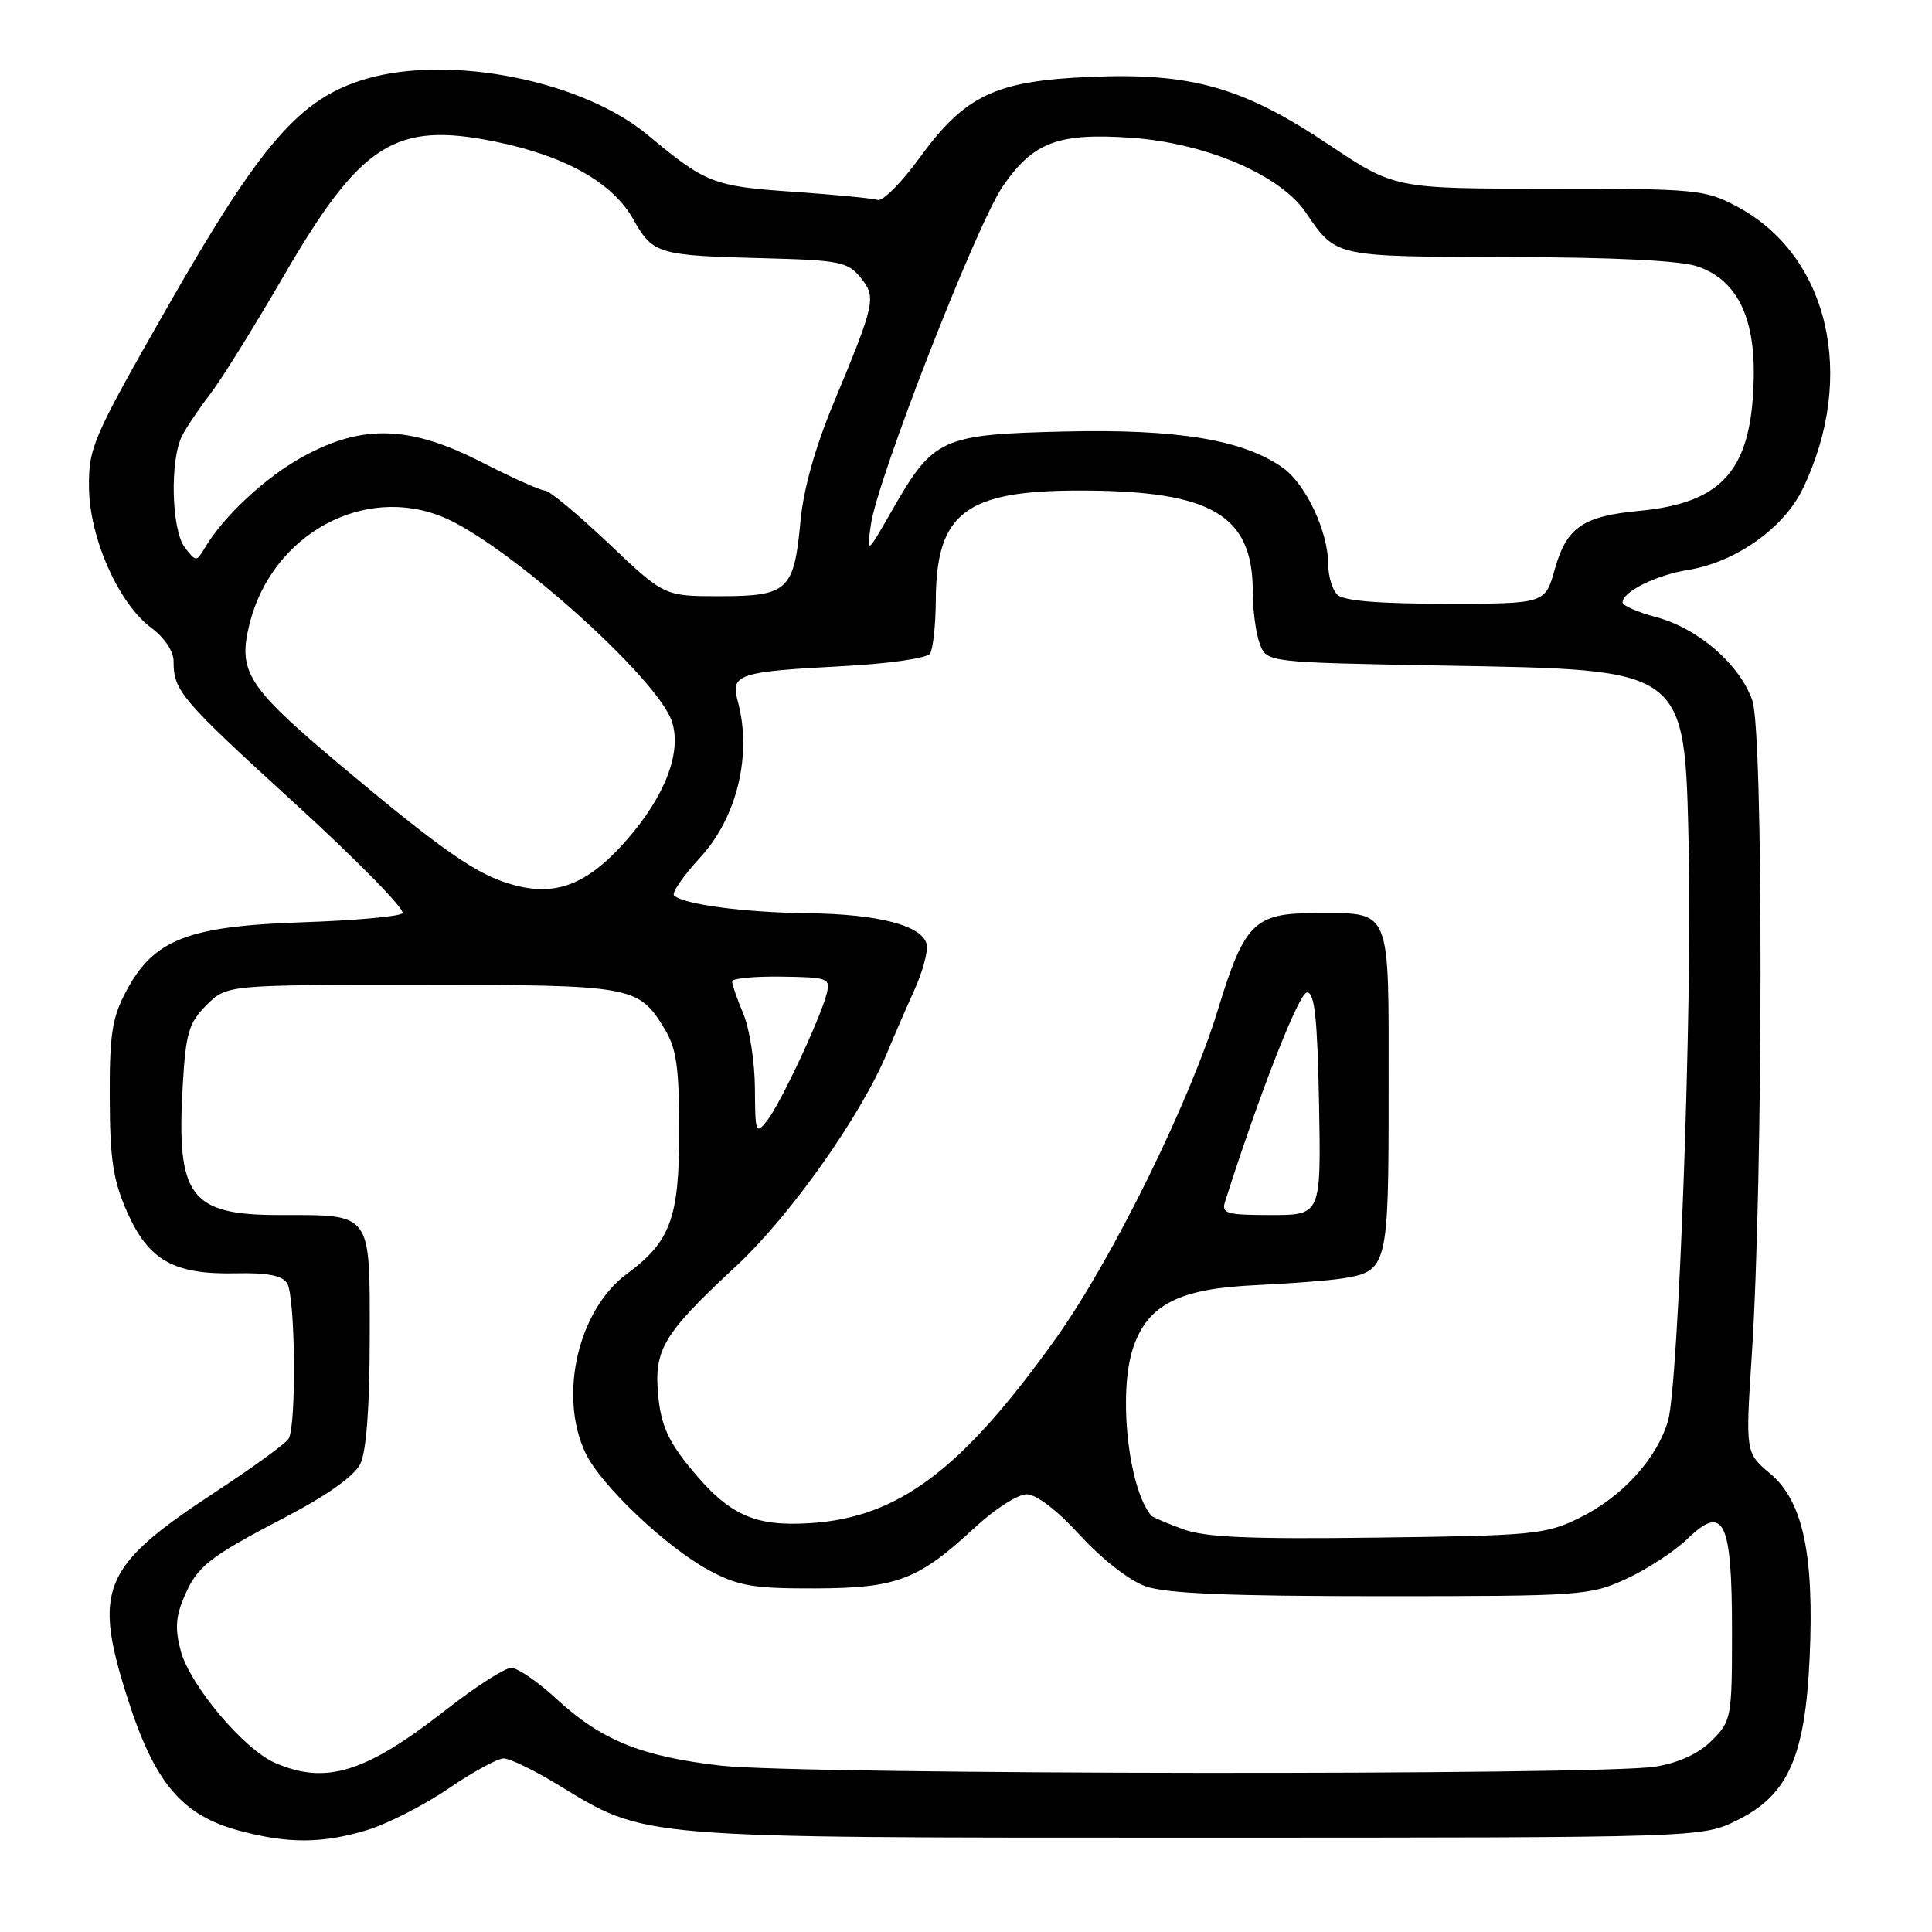 <?xml version="1.0" encoding="UTF-8" standalone="no"?>
<!DOCTYPE svg PUBLIC "-//W3C//DTD SVG 1.1//EN" "http://www.w3.org/Graphics/SVG/1.1/DTD/svg11.dtd" >
<svg xmlns="http://www.w3.org/2000/svg" xmlns:xlink="http://www.w3.org/1999/xlink" version="1.1" viewBox="0 0 256 256">
 <g >
 <path fill="currentColor"
d=" M 48.57 242.52 C 51.28 241.70 56.15 239.23 59.38 237.02 C 62.62 234.81 65.93 233.00 66.73 233.00 C 67.54 233.00 70.74 234.55 73.85 236.44 C 85.73 243.67 83.74 243.50 158.50 243.50 C 225.50 243.50 225.50 243.50 230.19 241.19 C 236.94 237.86 239.20 232.77 239.79 219.57 C 240.40 205.92 238.89 198.90 234.57 195.27 C 231.28 192.50 231.28 192.50 232.12 179.57 C 233.63 156.40 233.68 96.99 232.19 92.80 C 230.48 87.99 225.03 83.27 219.44 81.77 C 217.00 81.12 215.00 80.24 215.00 79.82 C 215.00 78.40 219.45 76.20 223.67 75.52 C 229.95 74.51 236.34 70.00 238.86 64.80 C 246.08 49.87 242.32 33.78 230.09 27.33 C 225.90 25.11 224.71 25.00 205.25 25.00 C 184.81 25.00 184.81 25.00 176.07 19.16 C 164.69 11.54 157.83 9.60 144.35 10.19 C 131.86 10.73 127.88 12.63 121.85 20.91 C 119.46 24.20 116.96 26.71 116.30 26.49 C 115.63 26.28 110.59 25.79 105.08 25.41 C 94.51 24.68 93.53 24.30 85.83 17.89 C 77.18 10.68 59.72 7.20 48.54 10.44 C 39.75 13.00 34.64 18.87 22.12 40.80 C 12.29 58.02 11.74 59.29 11.79 64.57 C 11.85 71.29 15.72 80.00 20.09 83.23 C 21.79 84.48 23.00 86.30 23.00 87.61 C 23.00 91.55 23.91 92.62 39.16 106.54 C 47.41 114.08 53.78 120.59 53.33 121.02 C 52.87 121.45 46.88 121.98 40.00 122.21 C 24.91 122.72 20.39 124.48 16.76 131.26 C 14.84 134.87 14.51 136.98 14.54 145.50 C 14.57 153.72 14.99 156.42 16.88 160.68 C 19.71 167.03 23.08 168.91 31.31 168.72 C 35.43 168.63 37.39 169.01 38.05 170.04 C 39.14 171.77 39.30 188.99 38.23 190.66 C 37.83 191.30 33.41 194.50 28.43 197.77 C 13.50 207.57 12.26 210.54 16.95 225.18 C 20.50 236.26 24.12 240.54 31.69 242.57 C 38.15 244.31 42.66 244.29 48.57 242.52 Z  M 36.44 233.59 C 32.31 231.79 25.22 223.37 23.96 218.79 C 23.19 215.99 23.28 214.26 24.32 211.79 C 26.09 207.54 27.51 206.41 37.87 201.00 C 43.30 198.17 46.95 195.57 47.73 194.00 C 48.54 192.37 48.98 186.55 48.99 177.29 C 49.00 160.48 49.38 161.00 37.07 161.00 C 25.17 161.00 23.36 158.59 24.21 143.87 C 24.62 136.85 25.01 135.54 27.36 133.18 C 30.05 130.50 30.05 130.50 55.77 130.50 C 83.87 130.50 84.58 130.63 88.05 136.31 C 89.64 138.93 89.99 141.37 90.00 149.88 C 90.00 161.39 88.86 164.51 83.07 168.79 C 76.60 173.57 73.97 184.93 77.58 192.53 C 79.61 196.81 88.37 205.10 94.07 208.14 C 97.85 210.15 99.90 210.50 108.00 210.47 C 118.89 210.43 121.66 209.37 129.21 202.37 C 131.80 199.97 134.87 198.00 136.03 198.00 C 137.32 198.00 140.10 200.13 143.12 203.44 C 145.99 206.58 149.65 209.43 151.79 210.19 C 154.51 211.15 162.84 211.50 183.00 211.50 C 209.58 211.50 210.67 211.42 215.50 209.20 C 218.25 207.93 221.89 205.55 223.59 203.91 C 228.42 199.23 229.50 201.47 229.50 216.13 C 229.50 227.61 229.42 228.03 226.83 230.62 C 225.08 232.37 222.50 233.57 219.33 234.09 C 212.15 235.27 106.04 235.16 95.57 233.96 C 84.97 232.75 79.70 230.61 73.71 225.09 C 71.27 222.84 68.59 221.00 67.74 221.00 C 66.90 221.00 63.02 223.49 59.12 226.54 C 48.45 234.90 43.19 236.53 36.44 233.59 Z  M 156.68 202.60 C 154.57 201.82 152.72 201.03 152.56 200.84 C 149.50 197.24 148.13 184.51 150.16 178.55 C 152.09 172.86 156.25 170.74 166.39 170.29 C 170.85 170.08 175.95 169.69 177.72 169.42 C 183.90 168.46 184.00 168.07 184.00 144.46 C 184.00 119.80 184.51 121.00 174.07 121.00 C 166.23 121.00 164.87 122.36 161.41 133.70 C 157.64 146.06 147.37 166.89 139.90 177.36 C 127.48 194.74 119.08 201.07 107.41 201.82 C 99.92 202.30 96.58 200.77 91.43 194.48 C 88.55 190.96 87.59 188.80 87.22 184.98 C 86.63 178.80 87.85 176.77 97.56 167.75 C 104.73 161.08 114.10 147.83 117.58 139.43 C 118.47 137.27 120.09 133.55 121.16 131.18 C 122.24 128.80 122.97 126.10 122.80 125.18 C 122.31 122.66 116.49 121.12 107.00 121.01 C 98.61 120.91 90.50 119.83 89.31 118.65 C 88.98 118.31 90.55 116.05 92.79 113.61 C 97.68 108.30 99.69 99.91 97.74 92.85 C 96.78 89.35 97.88 88.99 111.50 88.28 C 117.76 87.95 122.82 87.23 123.23 86.60 C 123.64 86.00 123.98 82.80 124.00 79.50 C 124.06 67.95 127.94 65.00 143.07 65.00 C 160.52 65.00 166.00 68.20 166.00 78.39 C 166.00 80.85 166.42 83.97 166.93 85.32 C 167.86 87.77 167.86 87.77 191.18 88.19 C 223.78 88.77 223.20 88.34 223.77 112.50 C 224.25 132.86 222.41 183.61 221.02 188.28 C 219.50 193.37 214.91 198.38 209.21 201.17 C 204.79 203.32 203.12 203.48 182.50 203.74 C 165.42 203.96 159.64 203.71 156.68 202.60 Z  M 162.32 159.25 C 166.88 144.91 172.13 131.50 173.19 131.50 C 174.20 131.50 174.56 134.89 174.78 146.25 C 175.05 161.00 175.05 161.00 168.41 161.00 C 162.54 161.00 161.83 160.80 162.32 159.25 Z  M 100.03 144.22 C 100.01 140.76 99.33 136.32 98.50 134.35 C 97.67 132.37 97.00 130.43 97.00 130.04 C 97.00 129.64 99.94 129.36 103.54 129.41 C 109.70 129.49 110.05 129.62 109.55 131.63 C 108.74 134.89 103.41 146.25 101.64 148.50 C 100.16 150.38 100.06 150.12 100.03 144.22 Z  M 66.50 116.77 C 62.38 115.31 57.31 111.65 45.01 101.31 C 32.73 90.98 31.47 89.00 33.08 82.61 C 36.05 70.81 48.21 64.14 58.74 68.53 C 67.25 72.09 87.14 89.86 89.03 95.60 C 90.37 99.65 88.13 105.51 83.00 111.35 C 77.47 117.64 73.03 119.10 66.50 116.77 Z  M 177.20 78.80 C 176.54 78.14 176.00 76.35 176.00 74.82 C 176.00 70.47 173.05 64.17 169.99 61.99 C 164.76 58.27 156.05 56.82 141.00 57.18 C 124.76 57.56 123.68 58.05 118.24 67.56 C 114.84 73.50 114.84 73.50 115.40 69.50 C 116.25 63.47 129.41 29.72 132.87 24.69 C 136.90 18.84 140.18 17.59 149.82 18.25 C 159.69 18.93 169.58 23.13 172.99 28.11 C 177.09 34.10 176.62 34.00 199.94 34.06 C 213.91 34.09 222.72 34.53 224.95 35.31 C 230.09 37.08 232.53 41.92 232.38 50.00 C 232.15 62.24 228.36 66.64 217.14 67.70 C 209.72 68.40 207.57 69.90 206.02 75.42 C 204.74 80.00 204.74 80.00 191.57 80.00 C 182.66 80.00 178.01 79.61 177.20 78.80 Z  M 80.64 72.00 C 76.58 68.15 72.79 65.00 72.21 65.00 C 71.63 65.00 67.86 63.31 63.83 61.25 C 54.32 56.38 48.06 56.18 40.20 60.48 C 35.21 63.20 29.67 68.34 27.13 72.61 C 26.03 74.46 25.97 74.46 24.50 72.56 C 22.70 70.23 22.48 60.85 24.16 57.68 C 24.79 56.48 26.48 53.99 27.91 52.14 C 29.33 50.29 33.65 43.35 37.50 36.72 C 47.78 19.00 52.33 16.08 65.50 18.74 C 74.86 20.63 81.17 24.17 83.93 29.08 C 86.51 33.67 87.13 33.86 101.34 34.22 C 111.22 34.48 112.34 34.70 114.02 36.77 C 116.15 39.40 116.00 40.08 110.42 53.50 C 108.01 59.28 106.45 64.87 106.06 69.13 C 105.22 78.23 104.39 79.00 95.38 79.00 C 88.01 79.00 88.01 79.00 80.64 72.00 Z "/>
</g>
</svg>